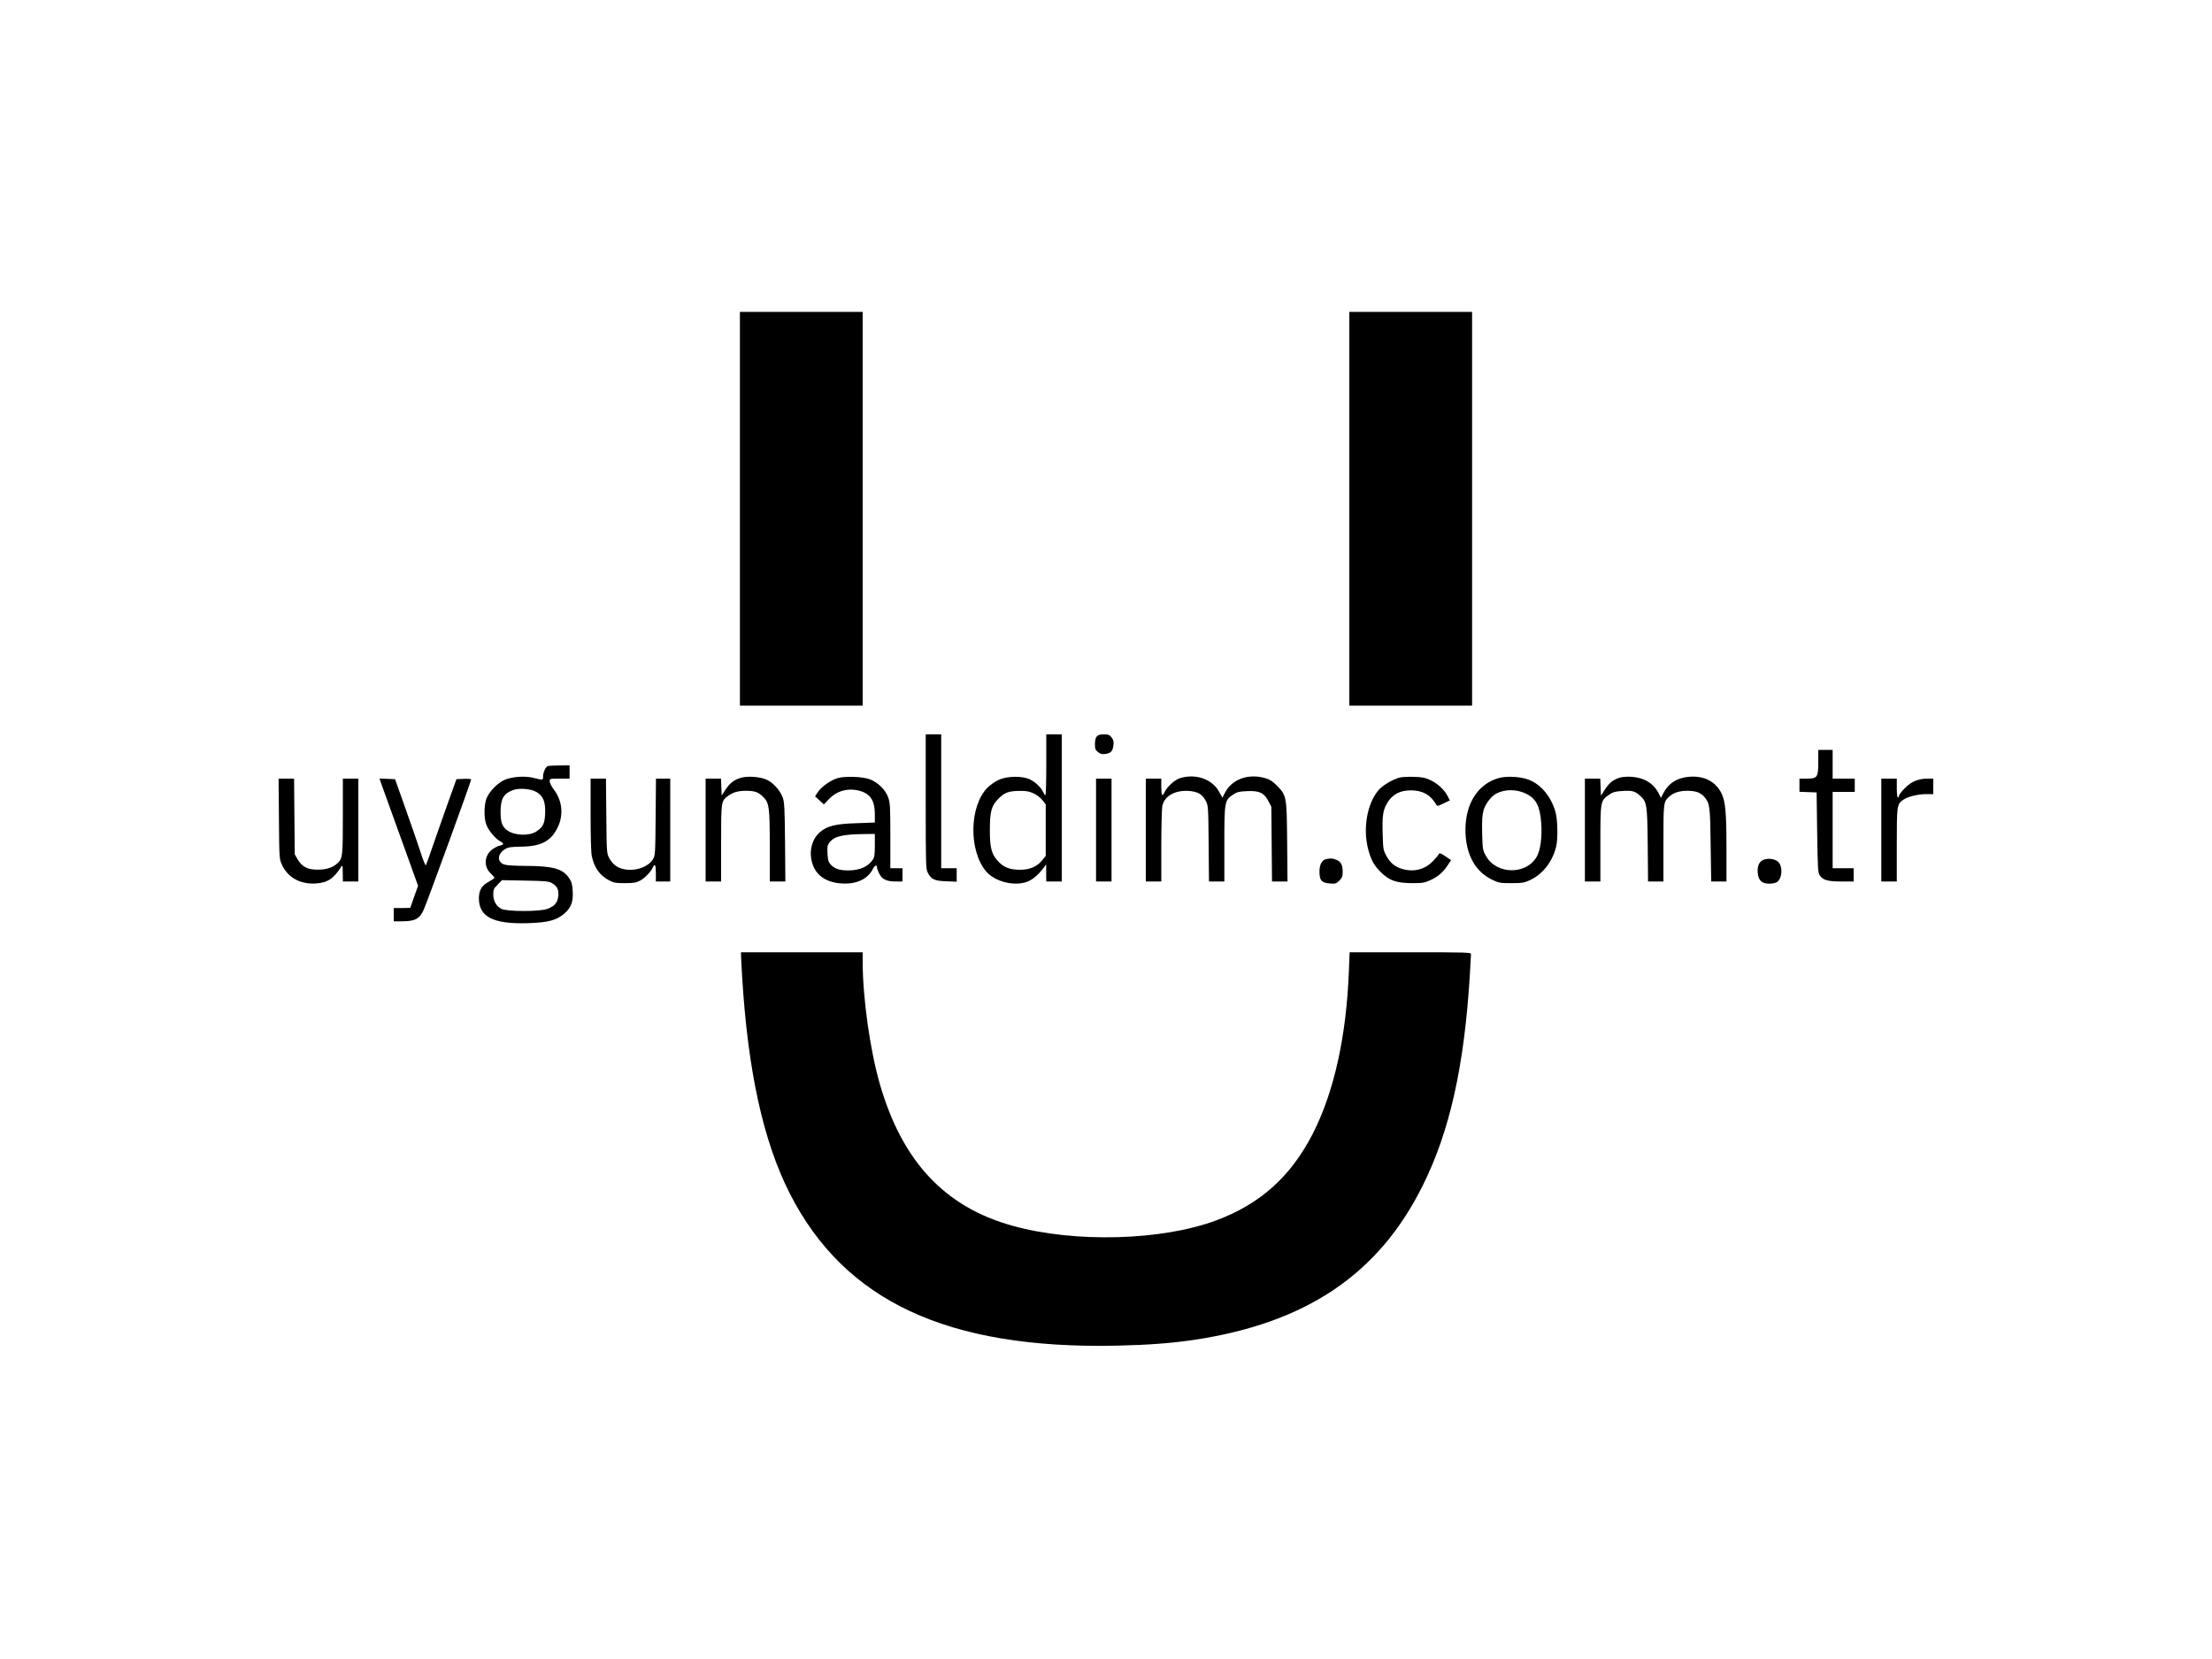<?xml version="1.0" standalone="no"?>
<!DOCTYPE svg PUBLIC "-//W3C//DTD SVG 20010904//EN"
 "http://www.w3.org/TR/2001/REC-SVG-20010904/DTD/svg10.dtd">
<svg version="1.0" xmlns="http://www.w3.org/2000/svg"
 width="2000pt" height="1500pt" viewBox="0 0 2000 1500"
 preserveAspectRatio="xMidYMid meet">
<g transform="translate(0,1500) scale(0.1,-0.1)"
fill="#000000" stroke="none">
<path d="M6690 10400 l0 -1780 555 0 555 0 0 1780 0 1780 -555 0 -555 0 0
-1780z"/>
<path d="M12200 10400 l0 -1780 555 0 555 0 0 1780 0 1780 -555 0 -555 0 0
-1780z"/>
<path d="M8370 7753 c0 -559 1 -611 18 -642 30 -61 61 -76 168 -79 l94 -4 0
61 0 61 -70 0 -70 0 0 605 0 605 -70 0 -70 0 0 -607z"/>
<path d="M9460 8085 c0 -151 -3 -275 -8 -275 -4 0 -13 13 -20 28 -18 42 -71
92 -122 116 -69 32 -206 30 -281 -6 -32 -14 -76 -45 -99 -68 -167 -167 -173
-572 -13 -760 77 -90 246 -134 363 -95 52 17 109 65 157 130 l22 30 0 -77 1
-78 70 0 70 0 0 665 0 665 -70 0 -70 0 0 -275z m-114 -259 c30 -14 64 -40 80
-62 l29 -37 0 -233 0 -232 -31 -39 c-47 -58 -110 -86 -197 -87 -96 -1 -154 22
-207 81 -56 64 -70 119 -70 278 0 169 14 220 78 284 56 56 92 69 192 70 59 1
86 -4 126 -23z"/>
<path d="M9917 8342 c-11 -12 -17 -36 -17 -70 0 -43 4 -54 28 -72 21 -17 36
-21 66 -17 50 7 67 25 73 78 4 35 0 50 -17 72 -18 23 -29 27 -69 27 -34 0 -53
-5 -64 -18z"/>
<path d="M16440 8110 c0 -139 -8 -150 -105 -150 l-65 0 0 -60 0 -59 78 -3 77
-3 5 -360 c5 -328 7 -363 23 -389 29 -44 73 -56 197 -56 l110 0 0 60 0 60 -95
0 -95 0 0 345 0 345 100 0 100 0 0 60 0 60 -100 0 -100 0 0 130 0 130 -65 0
-65 0 0 -110z"/>
<path d="M4952 8073 c-19 -7 -42 -58 -42 -93 0 -35 1 -35 -82 -14 -74 19 -177
14 -253 -12 -68 -24 -155 -111 -178 -178 -21 -62 -22 -168 -1 -229 18 -52 82
-130 125 -153 37 -19 37 -31 0 -39 -17 -3 -48 -19 -70 -35 -73 -54 -80 -155
-15 -216 19 -18 34 -36 34 -41 0 -4 -21 -19 -47 -33 -68 -36 -93 -78 -93 -154
1 -166 130 -232 440 -223 184 5 263 26 335 89 60 53 79 106 73 204 -4 62 -10
82 -34 117 -58 83 -145 107 -388 108 -97 0 -175 5 -196 12 -69 24 -64 98 9
141 27 16 54 20 145 21 177 2 268 50 327 171 56 113 44 243 -32 343 -21 28
-39 63 -39 76 0 25 1 25 90 25 l90 0 0 60 0 60 -92 -1 c-51 0 -99 -3 -106 -6z
m-103 -233 c62 -36 84 -88 80 -195 -4 -92 -18 -121 -78 -162 -64 -43 -196 -39
-263 8 -48 34 -62 74 -62 169 0 117 27 165 111 196 56 21 160 13 212 -16z
m138 -823 c50 -27 66 -59 61 -117 -6 -61 -32 -92 -97 -117 -68 -27 -371 -26
-419 0 -46 25 -72 72 -72 131 0 43 4 53 40 88 l39 40 208 -4 c175 -3 213 -6
240 -21z"/>
<path d="M6693 7966 c-60 -19 -97 -50 -135 -108 l-33 -51 -3 77 -3 76 -69 0
-70 0 0 -465 0 -465 70 0 70 0 0 345 c0 381 0 382 62 428 46 34 91 47 164 47
76 0 109 -11 152 -53 57 -55 62 -92 62 -449 l0 -318 71 0 70 0 -3 358 c-3 313
-6 363 -22 404 -24 63 -85 131 -143 158 -60 28 -179 36 -240 16z"/>
<path d="M7576 7965 c-64 -18 -147 -76 -181 -126 -16 -22 -26 -40 -24 -42 2
-1 21 -17 41 -36 l37 -34 48 50 c73 75 173 101 278 72 95 -27 134 -87 135
-210 l0 -76 -162 -6 c-186 -5 -267 -24 -331 -78 -75 -62 -105 -174 -74 -280
33 -114 126 -178 268 -187 132 -8 234 39 280 129 19 38 39 44 39 13 0 -8 9
-33 21 -55 25 -50 66 -69 149 -69 l60 0 0 60 0 60 -55 0 -55 0 0 295 c0 272
-2 298 -21 349 -24 67 -96 136 -167 161 -64 23 -222 29 -286 10z m334 -607 c0
-82 -4 -109 -18 -130 -43 -65 -119 -98 -224 -98 -78 0 -122 15 -158 54 -20 23
-25 39 -28 99 -3 62 -1 76 18 100 44 56 115 73 318 76 l92 1 0 -102z"/>
<path d="M10669 7964 c-48 -14 -118 -79 -141 -129 -19 -43 -28 -28 -28 50 l0
75 -70 0 -70 0 0 -465 0 -465 70 0 70 0 0 323 c0 177 5 339 9 361 21 88 112
141 233 135 86 -5 126 -27 161 -92 21 -41 22 -52 25 -384 l3 -343 69 0 70 0 0
338 c0 386 2 397 80 448 36 24 54 28 128 31 110 5 152 -16 191 -92 l26 -49 3
-338 3 -338 70 0 70 0 -3 358 c-4 413 -5 419 -92 508 -39 40 -64 56 -105 68
-153 45 -303 -9 -365 -131 l-23 -46 -32 57 c-63 113 -212 164 -352 120z"/>
<path d="M12656 7970 c-63 -16 -155 -71 -192 -114 -102 -120 -142 -342 -95
-529 26 -101 53 -150 115 -212 76 -76 141 -99 281 -100 100 0 116 3 170 28 69
32 115 73 156 136 l29 44 -52 35 c-48 32 -51 33 -61 16 -6 -11 -31 -40 -56
-65 -71 -72 -172 -96 -275 -65 -65 20 -106 54 -141 117 -27 51 -30 63 -33 186
-6 176 2 229 41 293 47 79 115 114 216 114 105 -1 175 -40 226 -128 10 -17 14
-16 67 10 l57 27 -20 39 c-29 57 -93 116 -157 145 -43 21 -75 27 -146 29 -50
2 -108 -1 -130 -6z"/>
<path d="M13550 7965 c-186 -53 -300 -229 -300 -467 0 -216 84 -375 239 -451
62 -30 72 -32 176 -32 99 0 116 3 168 27 116 54 204 167 237 303 17 70 14 238
-5 309 -37 139 -131 254 -243 296 -75 29 -198 35 -272 15z m248 -141 c91 -45
126 -112 137 -266 9 -125 -7 -248 -41 -305 -96 -165 -364 -161 -458 7 -30 54
-31 59 -35 206 -2 119 0 164 13 208 18 61 69 127 117 152 78 40 182 39 267 -2z"/>
<path d="M14636 7966 c-58 -22 -87 -46 -126 -106 l-35 -54 -3 77 -3 77 -69 0
-70 0 0 -465 0 -465 70 0 70 0 0 343 c0 387 0 386 78 441 34 24 54 30 116 34
92 6 116 0 160 -38 67 -60 70 -76 74 -447 l3 -333 70 0 69 0 0 345 c0 370 0
374 52 422 37 35 92 53 163 53 78 0 122 -16 158 -59 46 -55 50 -85 54 -433 l5
-328 69 0 69 0 0 288 c0 335 -9 434 -45 509 -53 107 -156 160 -290 150 -110
-8 -190 -59 -237 -151 l-20 -40 -20 39 c-48 94 -133 145 -253 152 -45 2 -84
-2 -109 -11z"/>
<path d="M2522 7598 c3 -358 3 -364 27 -416 52 -116 166 -179 306 -170 108 7
162 44 232 154 10 16 12 6 12 -58 l1 -78 70 0 70 0 0 465 0 465 -70 0 -70 0 0
-340 c0 -365 -2 -382 -51 -427 -40 -37 -99 -56 -174 -56 -92 -1 -143 25 -182
90 l-28 48 -3 343 -3 342 -70 0 -70 0 3 -362z"/>
<path d="M3444 7923 c8 -21 86 -239 175 -485 l161 -447 -35 -98 c-19 -54 -35
-99 -35 -100 0 -2 -34 -3 -75 -3 l-75 0 0 -60 0 -60 78 0 c115 1 155 22 192
102 29 63 430 1163 430 1180 0 5 -30 8 -67 6 l-66 -3 -79 -220 c-43 -121 -104
-294 -135 -385 -31 -91 -59 -169 -63 -173 -4 -5 -26 49 -48 120 -23 70 -84
247 -136 393 l-94 265 -71 3 -70 3 13 -38z"/>
<path d="M5340 7635 c0 -201 4 -344 11 -377 22 -103 72 -173 153 -216 45 -24
62 -27 146 -27 79 0 102 4 136 22 43 23 98 79 116 119 19 42 28 26 28 -51 l0
-75 65 0 65 0 0 465 0 465 -64 0 -65 0 -3 -347 c-3 -338 -4 -349 -25 -383 -43
-70 -161 -110 -261 -89 -61 12 -104 45 -135 103 -21 40 -22 53 -25 379 l-3
337 -70 0 -69 0 0 -325z"/>
<path d="M9910 7495 l0 -465 70 0 70 0 0 465 0 465 -70 0 -70 0 0 -465z"/>
<path d="M17010 7495 l0 -465 70 0 70 0 0 330 c0 362 1 368 59 409 39 28 132
51 208 51 l63 0 0 70 0 70 -48 0 c-88 0 -151 -26 -209 -86 -29 -29 -53 -60
-53 -69 0 -8 -4 -15 -10 -15 -6 0 -10 35 -10 85 l0 85 -70 0 -70 0 0 -465z"/>
<path d="M11993 7233 c-40 -8 -63 -49 -63 -113 0 -80 19 -102 93 -108 52 -4
58 -2 87 26 24 25 30 39 30 76 0 65 -15 95 -55 111 -34 15 -50 16 -92 8z"/>
<path d="M15953 7229 c-45 -13 -67 -57 -60 -123 6 -67 38 -96 105 -96 26 0 57
7 69 15 48 34 54 142 10 183 -27 25 -81 34 -124 21z"/>
<path d="M6700 6363 c0 -16 5 -102 10 -193 52 -855 191 -1489 431 -1961 495
-973 1424 -1407 2949 -1376 289 6 498 22 703 52 1017 152 1673 594 2071 1396
244 491 376 1079 426 1909 5 91 10 173 10 183 0 16 -33 17 -548 17 l-549 0 -7
-172 c-23 -592 -135 -1094 -327 -1470 -199 -386 -474 -634 -872 -782 -493
-184 -1281 -205 -1842 -49 -613 170 -998 582 -1200 1282 -89 310 -155 780
-155 1105 l0 86 -550 0 -550 0 0 -27z"/>
</g>
</svg>
